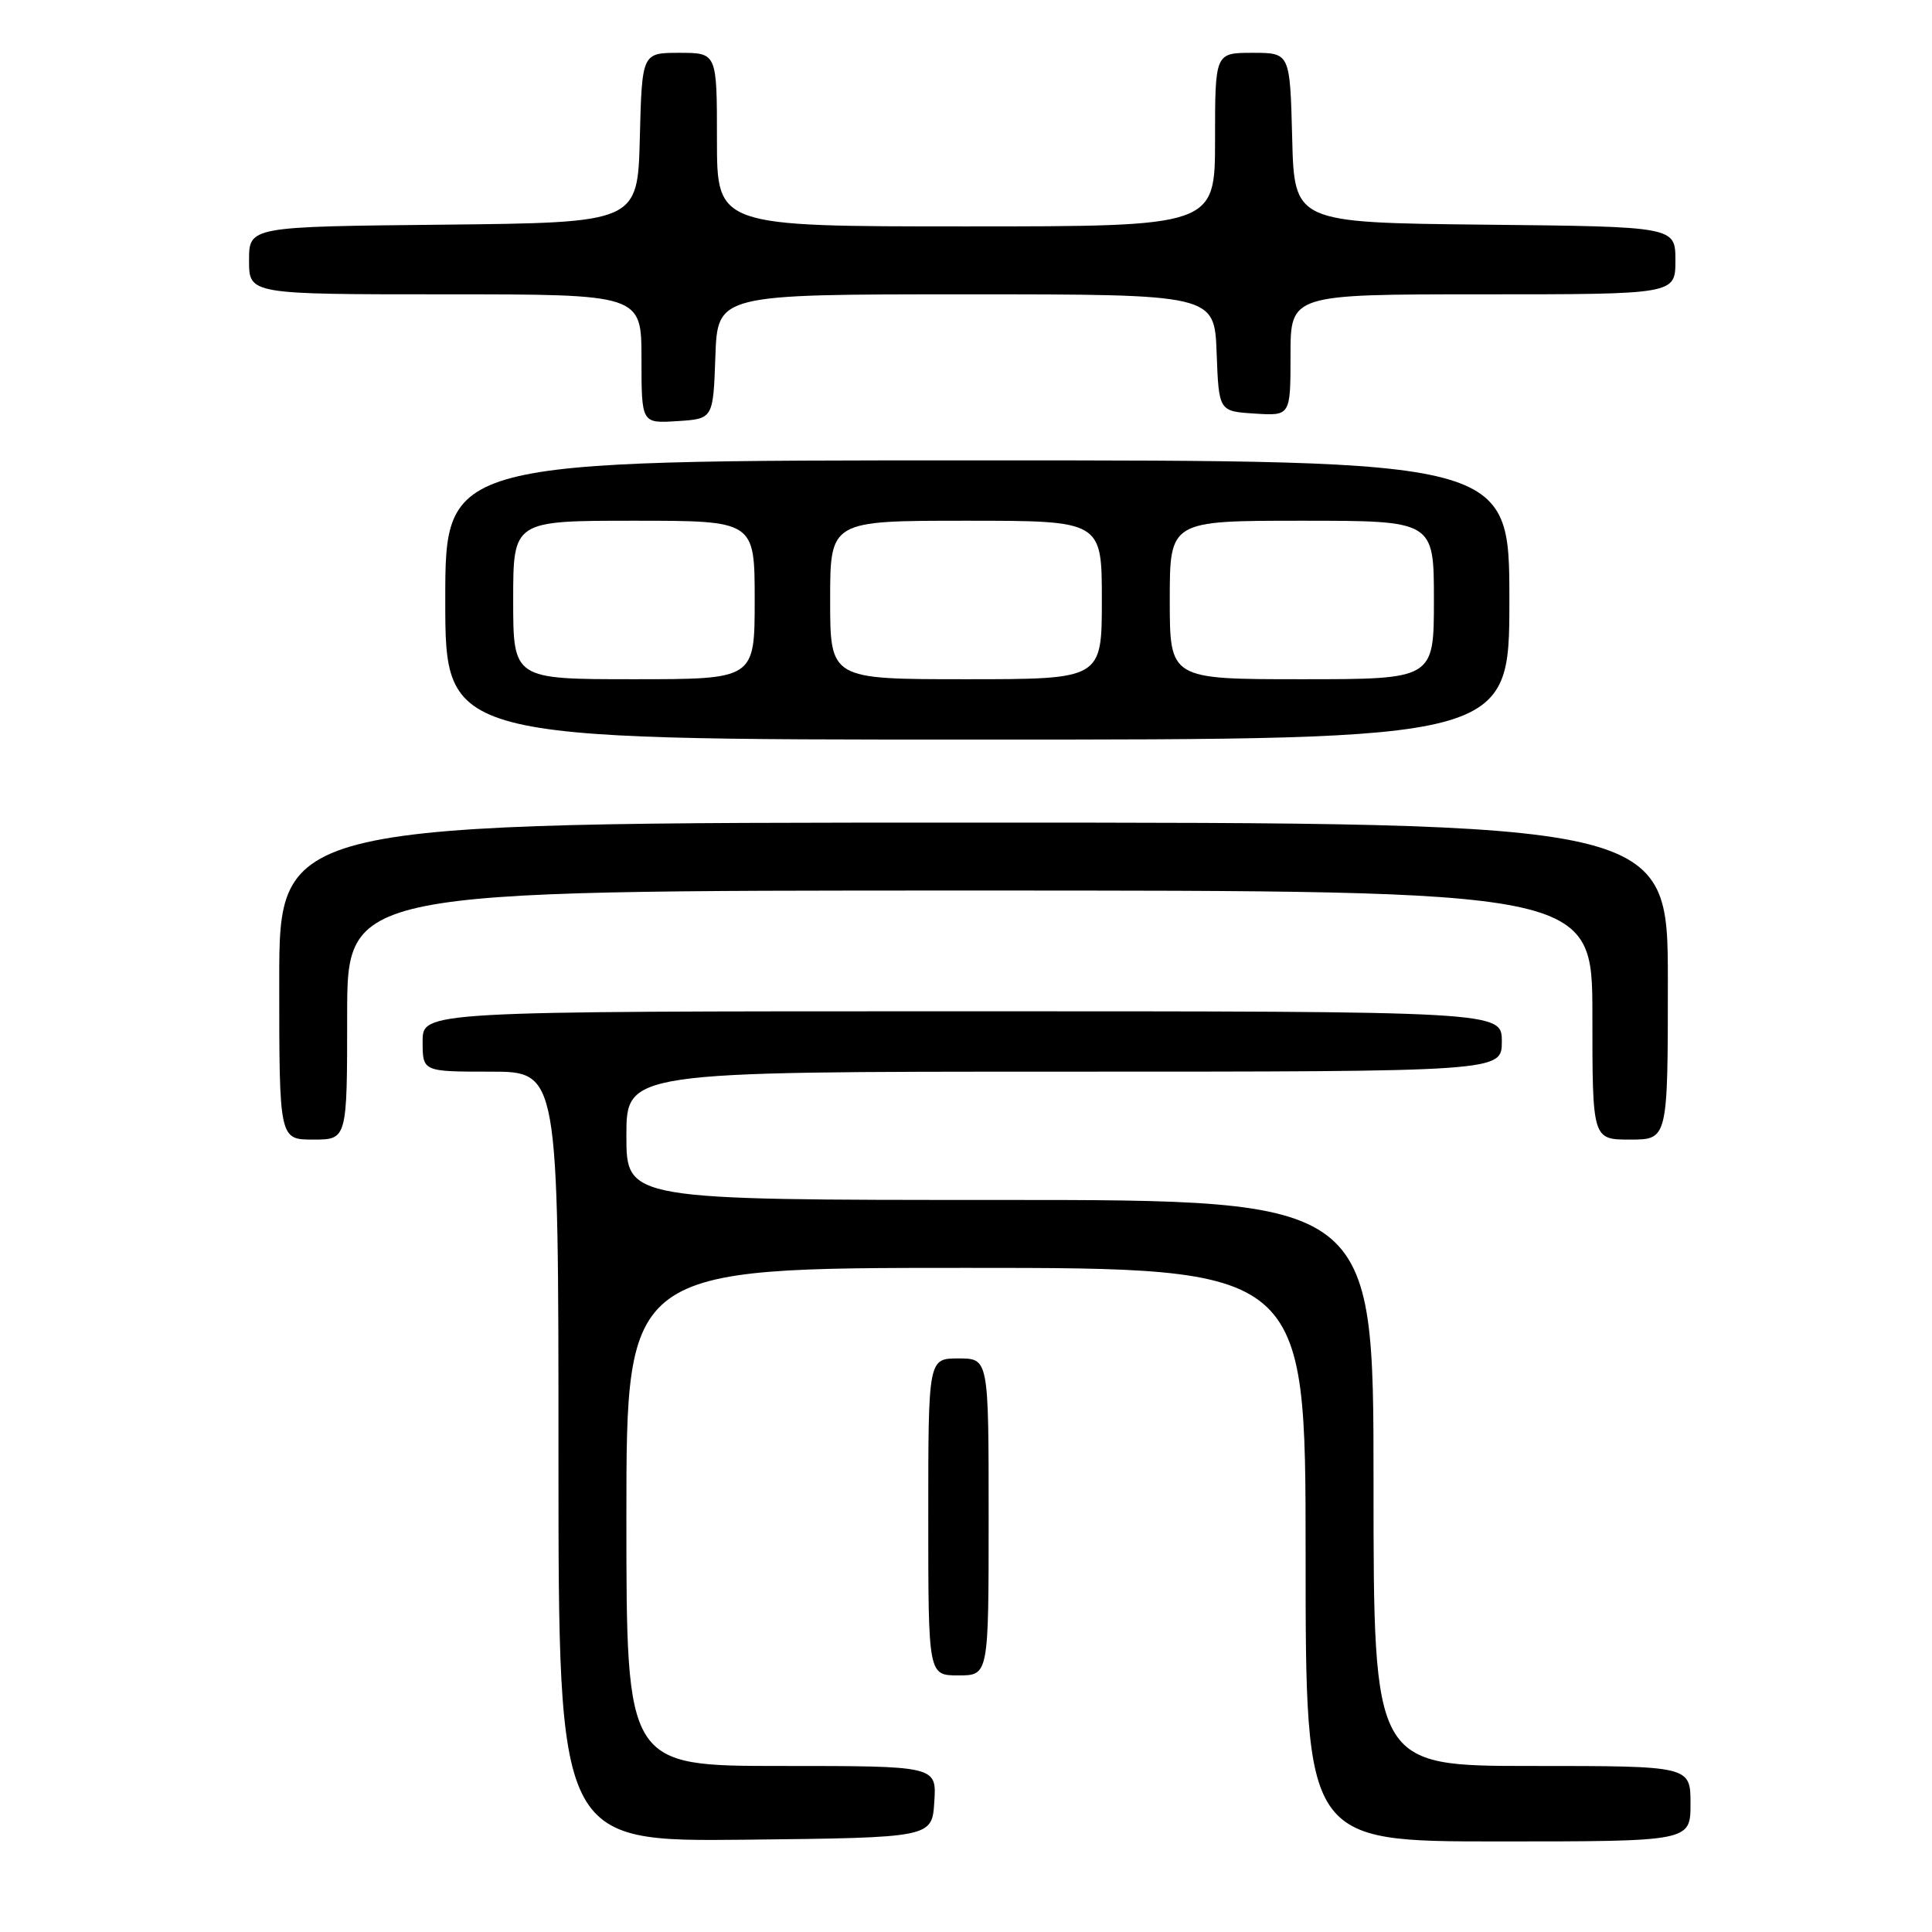 <?xml version="1.0" encoding="UTF-8" standalone="no"?>
<!DOCTYPE svg PUBLIC "-//W3C//DTD SVG 1.1//EN" "http://www.w3.org/Graphics/SVG/1.1/DTD/svg11.dtd" >
<svg xmlns="http://www.w3.org/2000/svg" xmlns:xlink="http://www.w3.org/1999/xlink" version="1.1" viewBox="0 0 256 256">
 <g >
 <path fill="currentColor"
d=" M 123.80 238.75 C 124.11 234.00 124.11 234.00 103.55 234.00 C 83.00 234.00 83.00 234.00 83.00 201.00 C 83.00 168.00 83.00 168.00 128.00 168.00 C 173.00 168.00 173.00 168.00 173.00 206.00 C 173.00 244.00 173.00 244.00 198.50 244.00 C 224.00 244.00 224.00 244.00 224.00 239.00 C 224.00 234.00 224.00 234.00 203.00 234.00 C 182.00 234.00 182.00 234.00 182.00 196.50 C 182.00 159.00 182.00 159.00 132.50 159.00 C 83.00 159.00 83.00 159.00 83.00 150.50 C 83.00 142.00 83.00 142.00 141.00 142.00 C 199.00 142.00 199.00 142.00 199.00 138.00 C 199.00 134.00 199.00 134.00 127.50 134.00 C 56.00 134.00 56.00 134.00 56.00 138.00 C 56.00 142.00 56.00 142.00 65.00 142.00 C 74.00 142.00 74.00 142.00 74.00 193.02 C 74.00 244.03 74.00 244.03 98.75 243.77 C 123.50 243.50 123.50 243.50 123.80 238.75 Z  M 131.00 201.00 C 131.00 180.00 131.00 180.00 127.00 180.00 C 123.00 180.00 123.00 180.00 123.00 201.00 C 123.00 222.00 123.00 222.00 127.00 222.00 C 131.00 222.00 131.00 222.00 131.00 201.00 Z  M 46.00 134.50 C 46.00 118.00 46.00 118.00 128.50 118.00 C 211.00 118.00 211.00 118.00 211.00 134.50 C 211.00 151.00 211.00 151.00 216.00 151.00 C 221.00 151.00 221.00 151.00 221.00 130.00 C 221.00 109.00 221.00 109.00 129.00 109.00 C 37.00 109.00 37.00 109.00 37.00 130.00 C 37.00 151.00 37.00 151.00 41.50 151.00 C 46.00 151.00 46.00 151.00 46.00 134.50 Z  M 200.00 79.50 C 200.00 61.00 200.00 61.00 129.50 61.00 C 59.00 61.00 59.00 61.00 59.00 79.50 C 59.00 98.00 59.00 98.00 129.50 98.00 C 200.00 98.00 200.00 98.00 200.00 79.50 Z  M 94.79 47.25 C 95.08 39.00 95.08 39.00 128.00 39.00 C 160.92 39.00 160.92 39.00 161.21 46.75 C 161.50 54.50 161.50 54.50 166.25 54.80 C 171.00 55.11 171.00 55.11 171.00 47.05 C 171.00 39.00 171.00 39.00 196.50 39.00 C 222.00 39.00 222.00 39.00 222.00 34.52 C 222.00 30.03 222.00 30.03 196.75 29.77 C 171.50 29.50 171.50 29.50 171.22 18.25 C 170.93 7.00 170.93 7.00 165.97 7.00 C 161.00 7.00 161.00 7.00 161.00 18.50 C 161.00 30.00 161.00 30.00 128.00 30.00 C 95.00 30.00 95.00 30.00 95.00 18.50 C 95.00 7.00 95.00 7.00 90.03 7.00 C 85.07 7.00 85.07 7.00 84.78 18.25 C 84.50 29.50 84.50 29.50 58.75 29.77 C 33.00 30.03 33.00 30.03 33.00 34.52 C 33.00 39.00 33.00 39.00 59.00 39.00 C 85.00 39.00 85.00 39.00 85.00 47.55 C 85.00 56.11 85.00 56.11 89.75 55.80 C 94.50 55.50 94.50 55.50 94.79 47.25 Z  M 68.00 79.50 C 68.00 69.00 68.00 69.00 84.00 69.00 C 100.00 69.00 100.00 69.00 100.00 79.50 C 100.00 90.00 100.00 90.00 84.00 90.00 C 68.00 90.00 68.00 90.00 68.00 79.50 Z  M 110.00 79.50 C 110.00 69.00 110.00 69.00 128.00 69.00 C 146.00 69.00 146.00 69.00 146.00 79.50 C 146.00 90.00 146.00 90.00 128.00 90.00 C 110.00 90.00 110.00 90.00 110.00 79.50 Z  M 155.00 79.50 C 155.00 69.00 155.00 69.00 172.50 69.00 C 190.00 69.00 190.00 69.00 190.00 79.50 C 190.00 90.00 190.00 90.00 172.50 90.00 C 155.00 90.00 155.00 90.00 155.00 79.50 Z "/>
</g>
</svg>